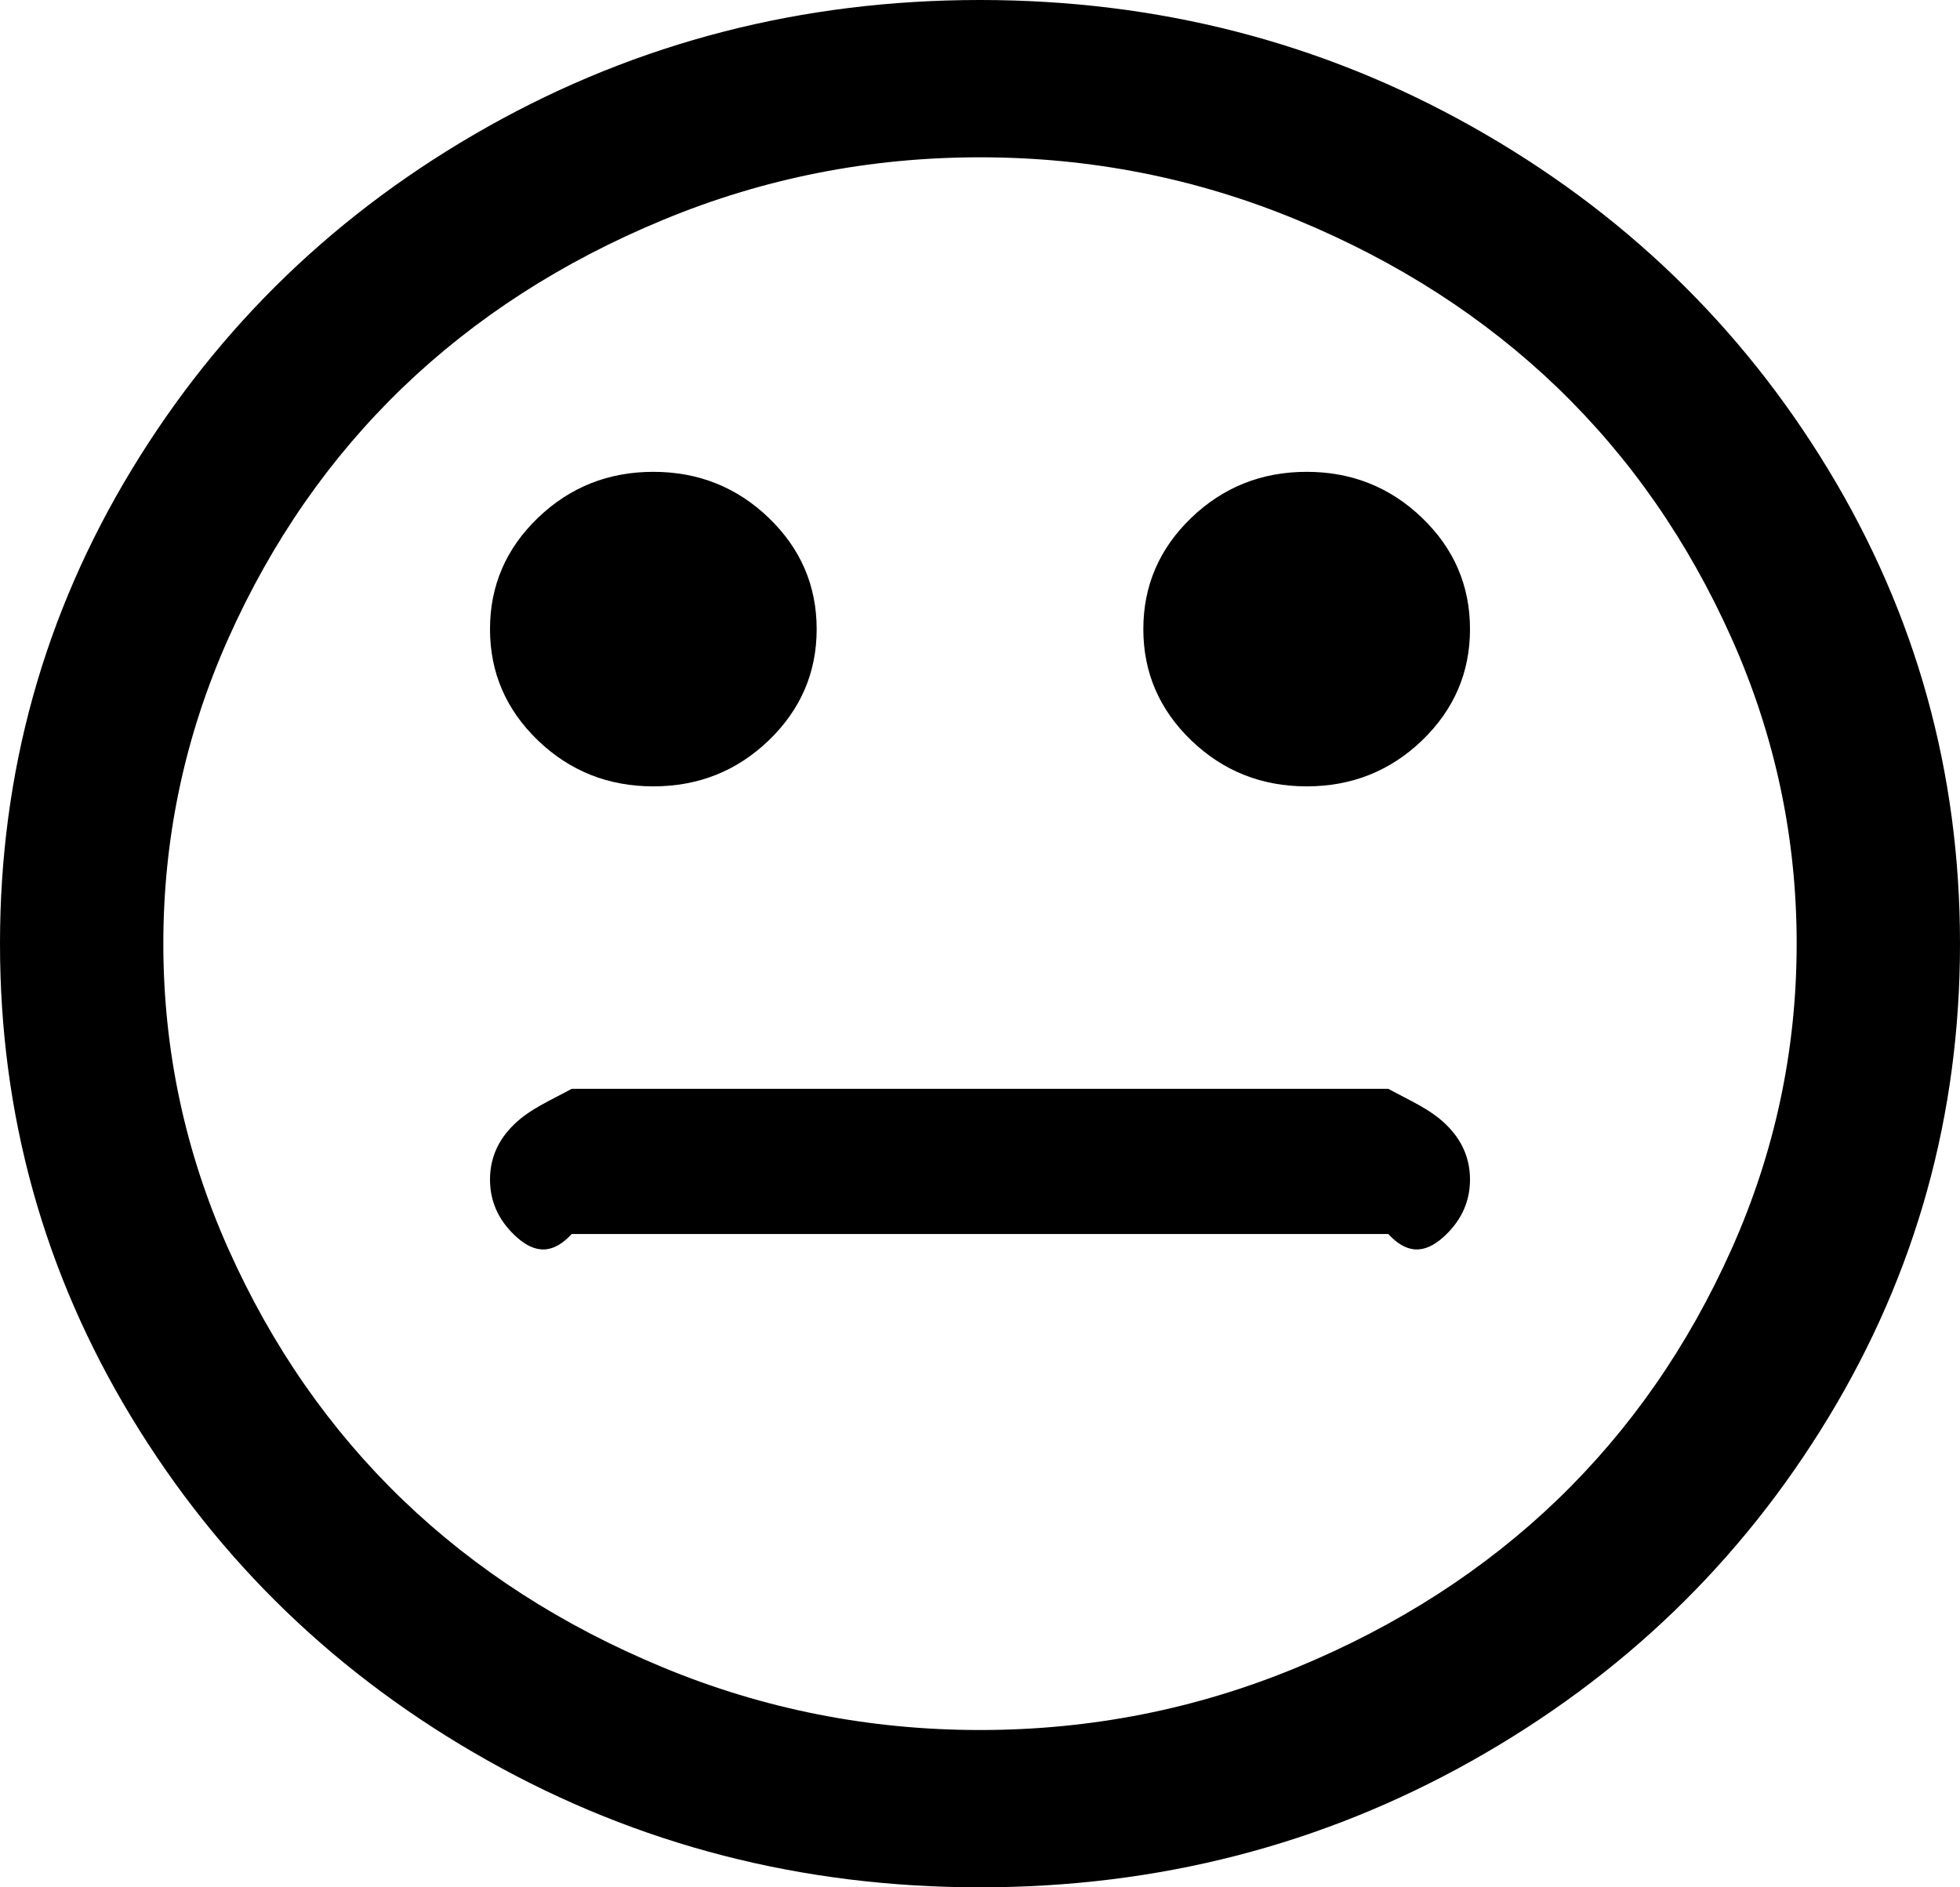 ﻿<?xml version="1.0" encoding="utf-8"?>
<svg version="1.1" xmlns:xlink="http://www.w3.org/1999/xlink" width="27px" height="26px" xmlns="http://www.w3.org/2000/svg">
  <g transform="matrix(1 0 0 1 -11 -411 )">
    <path d="M 19.916 15.488  C 20.139 15.703  20.25 15.957  20.25 16.25  C 20.25 16.543  20.139 16.797  19.916 17.012  C 19.693 17.226  19.43 17.333  19.125 17  L 7.875 17  C 7.57 17.333  7.307 17.226  7.084 17.012  C 6.861 16.797  6.75 16.543  6.75 16.25  C 6.75 15.957  6.861 15.703  7.084 15.488  C 7.307 15.274  7.57 15.167  7.875 15  L 19.125 15  C 19.43 15.167  19.693 15.274  19.916 15.488  Z M 10.591 7.135  C 11.03 7.558  11.25 8.069  11.25 8.667  C 11.25 9.265  11.03 9.775  10.591 10.199  C 10.151 10.622  9.621 10.833  9 10.833  C 8.379 10.833  7.849 10.622  7.409 10.199  C 6.97 9.775  6.75 9.265  6.75 8.667  C 6.75 8.069  6.97 7.558  7.409 7.135  C 7.849 6.712  8.379 6.5  9 6.5  C 9.621 6.5  10.151 6.712  10.591 7.135  Z M 19.591 7.135  C 20.03 7.558  20.25 8.069  20.25 8.667  C 20.25 9.265  20.03 9.775  19.591 10.199  C 19.151 10.622  18.621 10.833  18 10.833  C 17.379 10.833  16.849 10.622  16.409 10.199  C 15.97 9.775  15.75 9.265  15.75 8.667  C 15.75 8.069  15.97 7.558  16.409 7.135  C 16.849 6.712  17.379 6.5  18 6.5  C 18.621 6.5  19.151 6.712  19.591 7.135  Z M 23.854 17.206  C 24.451 15.869  24.75 14.467  24.75 13  C 24.75 11.533  24.451 10.131  23.854 8.794  C 23.256 7.456  22.456 6.305  21.454 5.34  C 20.452 4.376  19.257 3.605  17.868 3.03  C 16.479 2.454  15.023 2.167  13.5 2.167  C 11.977 2.167  10.521 2.454  9.132 3.03  C 7.743 3.605  6.548 4.376  5.546 5.34  C 4.544 6.305  3.744 7.456  3.146 8.794  C 2.549 10.131  2.25 11.533  2.25 13  C 2.25 14.467  2.549 15.869  3.146 17.206  C 3.744 18.544  4.544 19.695  5.546 20.66  C 6.548 21.624  7.743 22.395  9.132 22.97  C 10.521 23.546  11.977 23.833  13.5 23.833  C 15.023 23.833  16.479 23.546  17.868 22.97  C 19.257 22.395  20.452 21.624  21.454 20.66  C 22.456 19.695  23.256 18.544  23.854 17.206  Z M 25.189 6.475  C 26.396 8.466  27 10.641  27 13  C 27 15.359  26.396 17.534  25.189 19.525  C 23.982 21.517  22.345 23.094  20.276 24.257  C 18.208 25.419  15.949 26  13.5 26  C 11.051 26  8.792 25.419  6.724 24.257  C 4.655 23.094  3.018 21.517  1.811 19.525  C 0.604 17.534  0 15.359  0 13  C 0 10.641  0.604 8.466  1.811 6.475  C 3.018 4.483  4.655 2.906  6.724 1.743  C 8.792 0.581  11.051 0  13.5 0  C 15.949 0  18.208 0.581  20.276 1.743  C 22.345 2.906  23.982 4.483  25.189 6.475  Z " fill-rule="nonzero" fill="#000000" stroke="none" transform="matrix(1 0 0 1 11 411 )" />
  </g>
</svg>